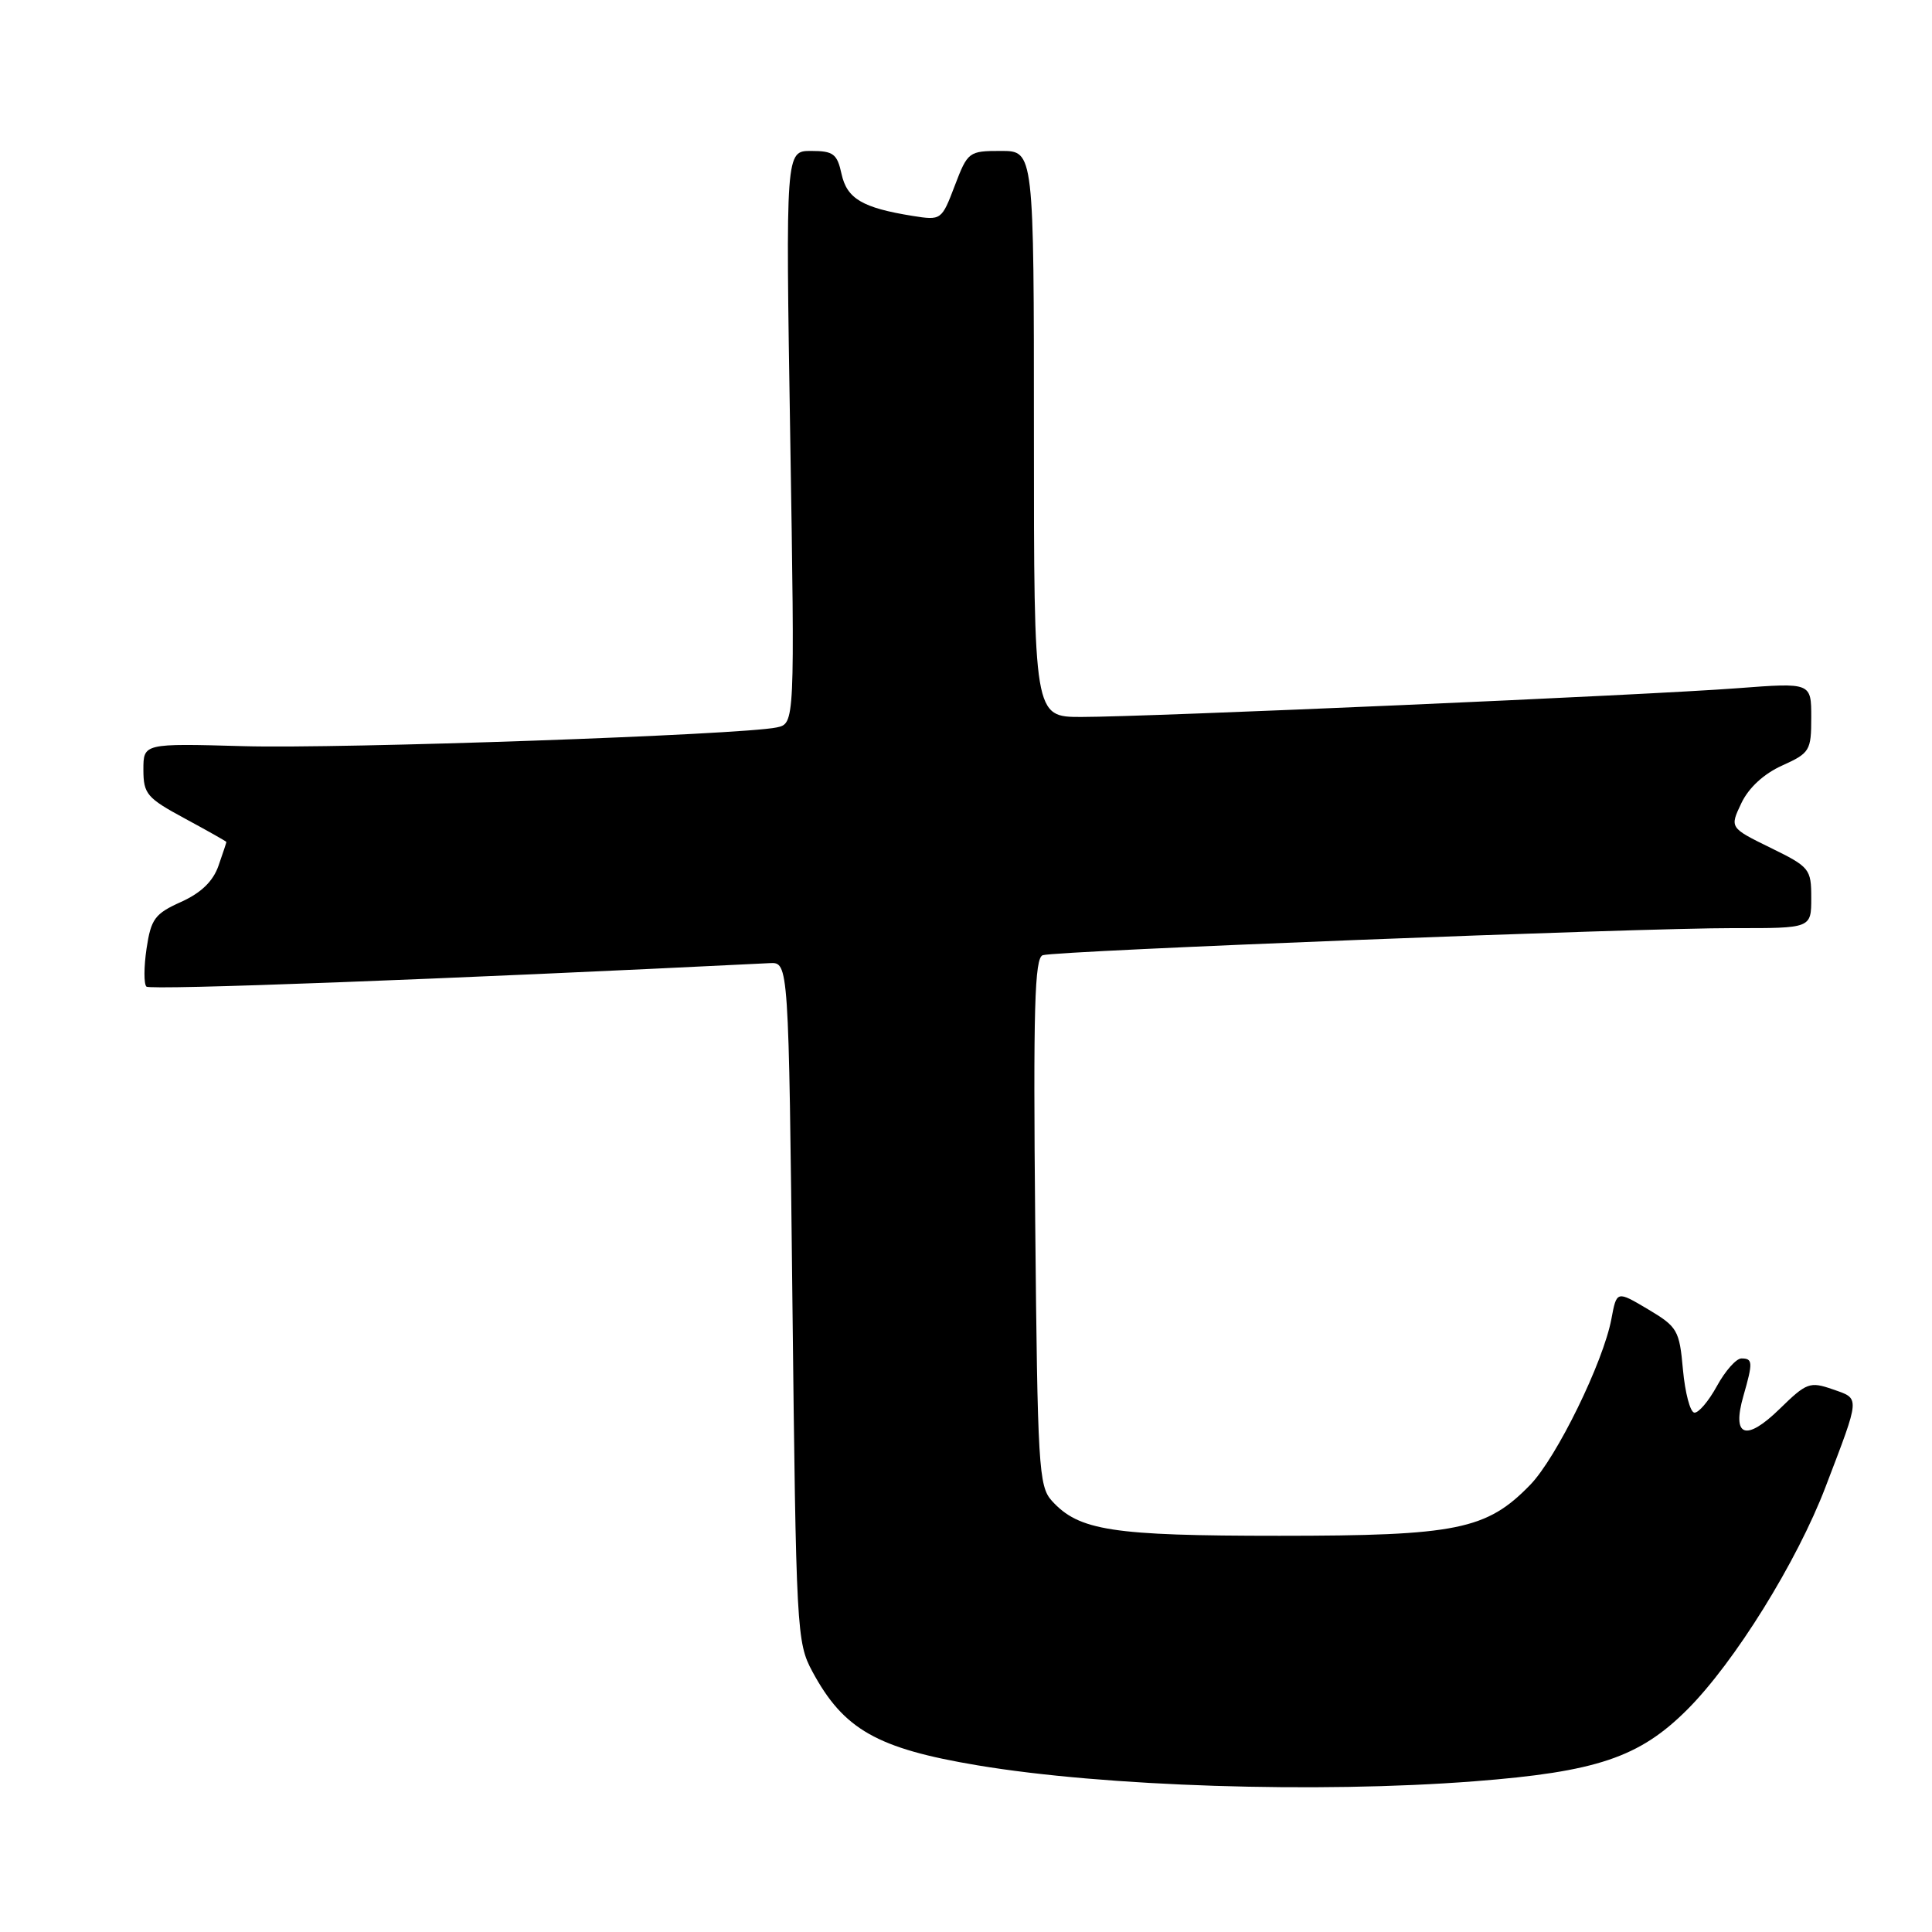<?xml version="1.0" encoding="UTF-8" standalone="no"?>
<!DOCTYPE svg PUBLIC "-//W3C//DTD SVG 1.1//EN" "http://www.w3.org/Graphics/SVG/1.1/DTD/svg11.dtd" >
<svg xmlns="http://www.w3.org/2000/svg" xmlns:xlink="http://www.w3.org/1999/xlink" version="1.1" viewBox="0 0 256 256">
 <g >
 <path fill="currentColor"
d=" M 195.36 236.03 C 211.54 234.78 217.22 232.87 223.55 226.55 C 229.83 220.28 238.12 206.93 241.90 197.01 C 246.54 184.86 246.50 185.37 242.84 184.09 C 239.81 183.04 239.38 183.20 235.81 186.69 C 231.33 191.06 229.45 190.39 231.01 184.97 C 232.29 180.52 232.26 180.00 230.75 180.00 C 230.06 180.00 228.60 181.65 227.50 183.66 C 226.40 185.67 225.05 187.26 224.50 187.18 C 223.95 187.10 223.28 184.54 223.00 181.49 C 222.53 176.24 222.27 175.81 218.36 173.48 C 214.22 171.02 214.22 171.02 213.52 174.76 C 212.45 180.49 206.27 193.12 202.77 196.74 C 196.99 202.70 193.06 203.50 169.50 203.50 C 147.34 203.50 142.96 202.82 139.37 198.86 C 137.63 196.94 137.48 194.32 137.17 161.90 C 136.90 133.53 137.09 126.92 138.17 126.57 C 139.99 125.98 217.04 122.96 229.75 122.98 C 240.00 123.00 240.00 123.00 240.00 118.99 C 240.00 115.13 239.80 114.88 234.59 112.33 C 229.19 109.68 229.19 109.68 230.74 106.42 C 231.71 104.38 233.72 102.53 236.14 101.44 C 239.81 99.78 240.00 99.47 240.00 95.07 C 240.00 90.45 240.00 90.45 230.25 91.19 C 218.43 92.10 152.05 95.00 143.28 95.00 C 137.00 95.00 137.00 95.00 137.00 57.50 C 137.00 20.00 137.00 20.00 132.64 20.00 C 128.37 20.00 128.23 20.10 126.51 24.61 C 124.77 29.18 124.72 29.21 120.93 28.61 C 114.28 27.54 112.23 26.33 111.51 23.06 C 110.93 20.38 110.42 20.00 107.47 20.00 C 104.10 20.00 104.10 20.00 104.71 57.94 C 105.32 95.88 105.32 95.88 102.91 96.39 C 98.20 97.38 45.29 99.24 32.25 98.87 C 19.00 98.50 19.00 98.50 19.00 102.00 C 19.01 105.21 19.46 105.74 24.50 108.46 C 27.53 110.10 30.00 111.49 30.00 111.57 C 30.00 111.64 29.53 113.06 28.95 114.72 C 28.23 116.78 26.65 118.31 23.99 119.51 C 20.52 121.07 20.01 121.76 19.42 125.68 C 19.06 128.11 19.05 130.38 19.40 130.73 C 19.89 131.23 58.77 129.76 102.00 127.62 C 104.50 127.50 104.50 127.50 105.00 172.50 C 105.49 216.17 105.56 217.62 107.65 221.50 C 111.78 229.16 116.20 231.68 129.50 233.91 C 146.31 236.73 174.56 237.64 195.36 236.03 Z "/>
</g>
</svg>